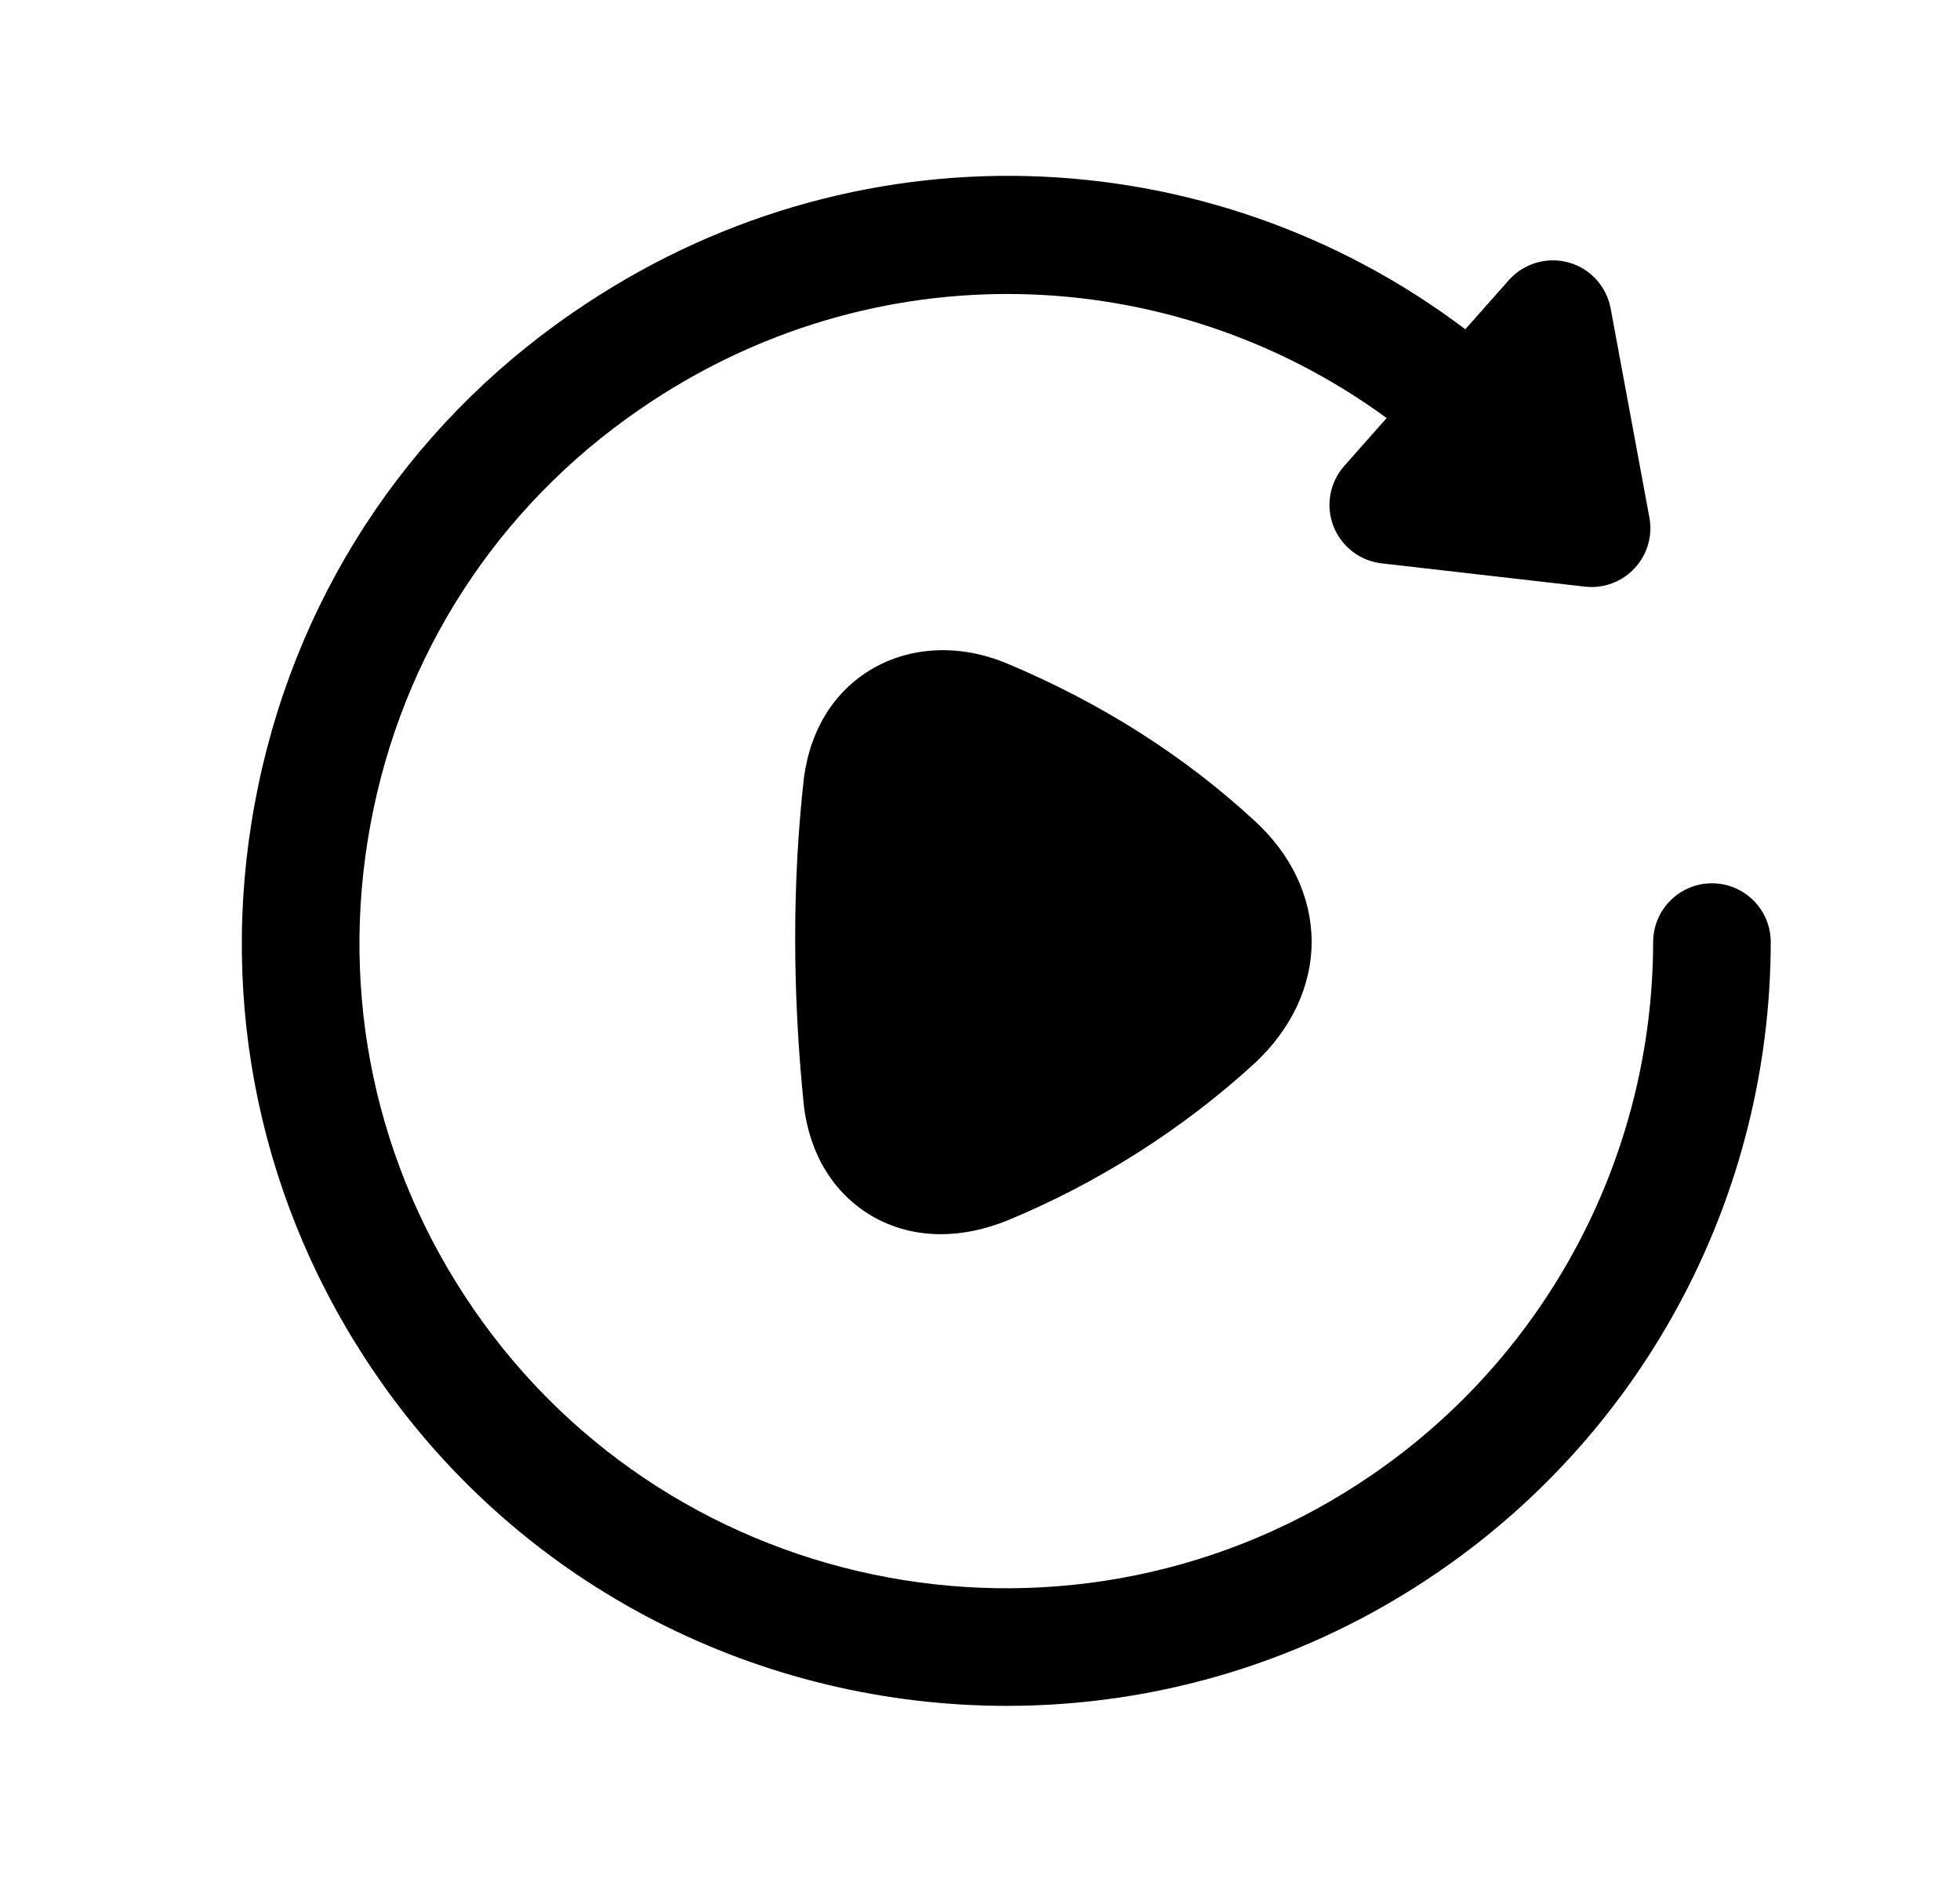 <svg width="25" height="24" viewBox="0 0 25 24" fill="none" xmlns="http://www.w3.org/2000/svg">
<path fill-rule="evenodd" clip-rule="evenodd" d="M21.837 11.264C21.423 11.264 21.087 11.599 21.086 12.013C21.082 14.73 19.743 17.269 17.504 18.805C13.755 21.38 8.61 20.432 6.037 16.689C4.79 14.875 4.324 12.683 4.725 10.515C5.126 8.347 6.345 6.467 8.159 5.221C11.135 3.169 14.93 3.315 17.687 5.331L17.146 5.942C16.961 6.151 16.907 6.446 17.007 6.707C17.108 6.968 17.344 7.152 17.622 7.184L20.215 7.481C20.244 7.484 20.273 7.486 20.301 7.486C20.507 7.486 20.707 7.4 20.849 7.247C21.011 7.074 21.082 6.832 21.038 6.599L20.544 3.933C20.491 3.651 20.283 3.423 20.007 3.347C19.732 3.271 19.435 3.358 19.245 3.573L18.69 4.199C15.422 1.73 10.868 1.53 7.308 3.986C5.165 5.457 3.723 7.68 3.25 10.243C2.776 12.804 3.327 15.396 4.801 17.538C6.687 20.281 9.738 21.754 12.841 21.754C14.745 21.754 16.669 21.2 18.353 20.041C20.999 18.226 22.582 15.226 22.586 12.015C22.587 11.601 22.251 11.265 21.837 11.264Z" fill="black"/>
<path fill-rule="evenodd" clip-rule="evenodd" d="M11.134 8.524C10.646 8.805 10.334 9.3 10.253 9.928C10.106 11.244 10.105 12.646 10.254 14.106C10.33 14.725 10.636 15.22 11.114 15.503C11.381 15.66 11.682 15.739 12.001 15.739C12.273 15.739 12.557 15.681 12.844 15.566C13.993 15.093 15.084 14.401 15.999 13.563C16 13.562 16.001 13.561 16.002 13.56C16.474 13.123 16.733 12.568 16.73 12.001C16.727 11.435 16.467 10.89 16.001 10.466C15.105 9.638 14.044 8.964 12.847 8.462C12.256 8.214 11.632 8.238 11.134 8.524Z" fill="black"/>
</svg>